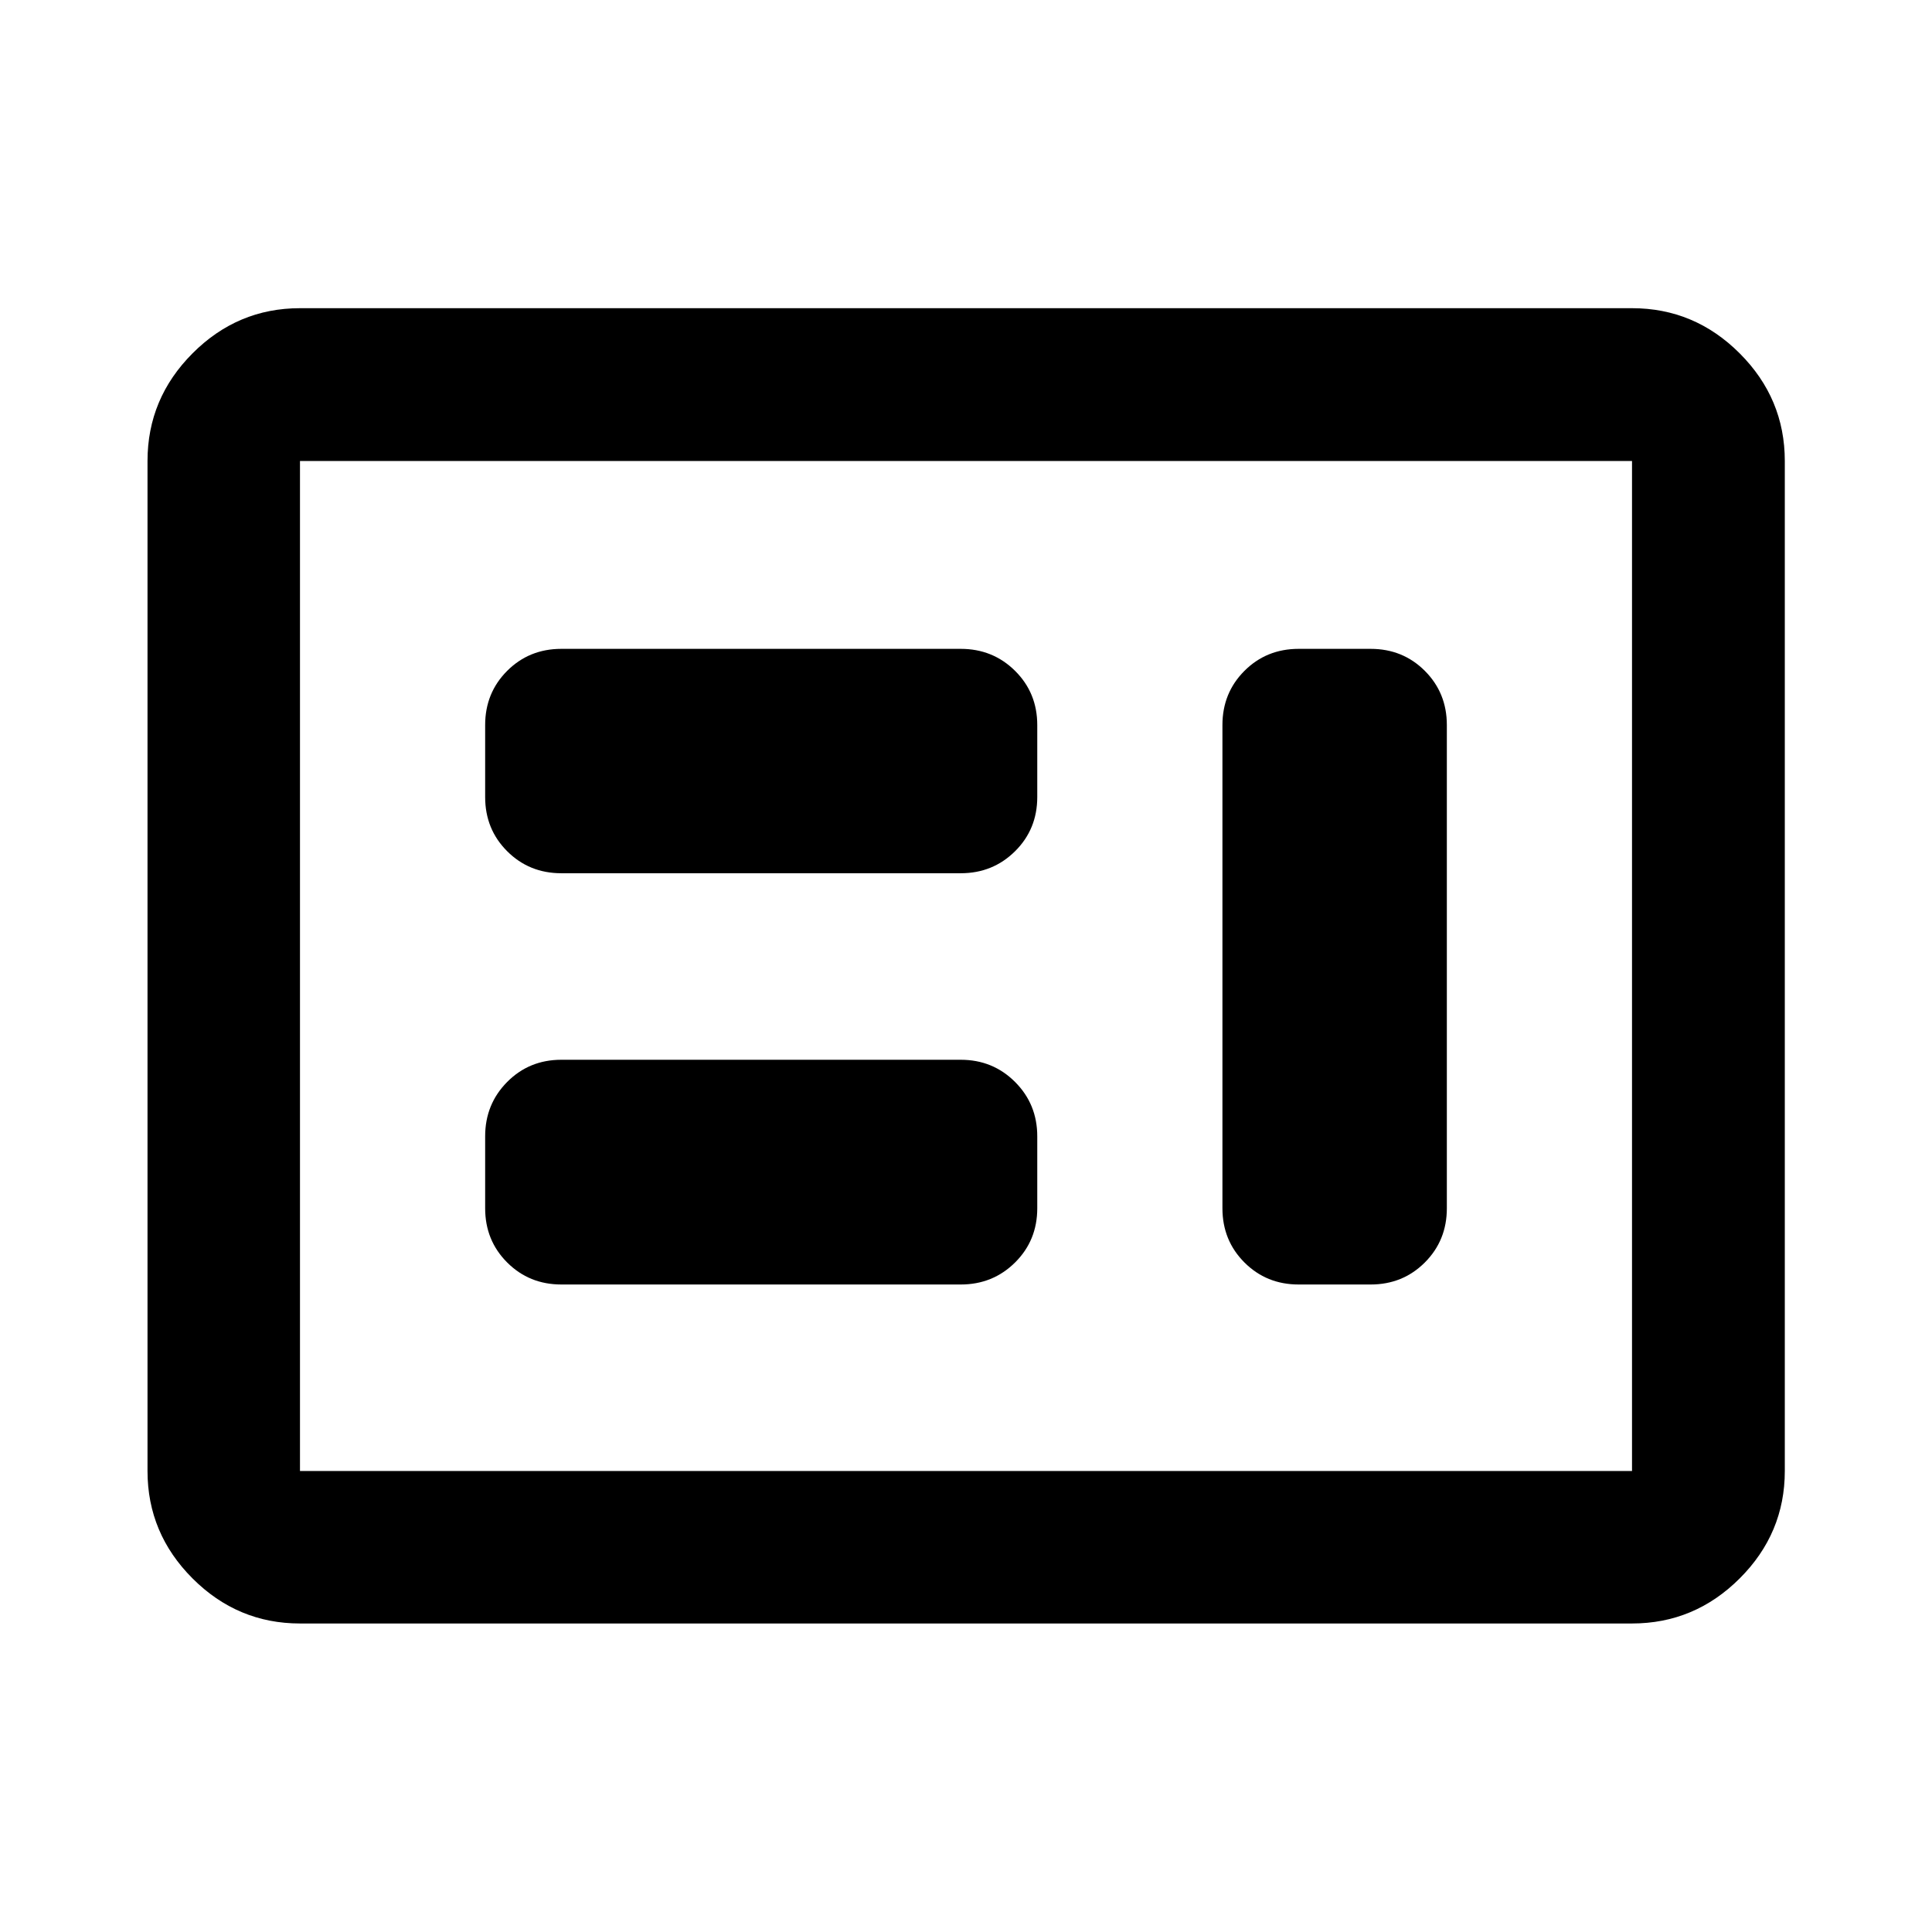 <svg xmlns="http://www.w3.org/2000/svg" viewBox="0 -960 960 960" width="32" height="32"><path d="M278.95-321.74h198.42q15.98 0 27.01-10.94 11.03-10.94 11.03-26.94v-35.75q0-15.98-11.03-27.01-11.03-11.03-27.01-11.03H278.95q-16 0-26.94 11.03-10.94 11.03-10.94 27.01v35.75q0 16 10.94 26.94 10.94 10.94 26.94 10.94Zm366.35 0h35.75q16 0 26.94-10.94 10.94-10.94 10.94-26.94v-240.1q0-16-10.94-26.94-10.94-10.93-26.94-10.93H645.3q-16 0-26.94 10.93-10.94 10.94-10.94 26.94v240.1q0 16 10.94 26.94 10.94 10.94 26.94 10.94ZM278.95-526.09h198.42q15.98 0 27.01-10.94 11.03-10.93 11.03-26.93v-35.76q0-16-11.03-26.94-11.03-10.93-27.01-10.93H278.95q-16 0-26.94 10.93-10.94 10.94-10.94 26.94v35.76q0 16 10.94 26.93 10.94 10.94 26.94 10.94ZM149.06-153.3q-31 0-53.38-22.38-22.38-22.38-22.38-53.38v-501.88q0-31.06 22.38-53.49 22.38-22.43 53.38-22.43h661.88q31.06 0 53.49 22.43 22.43 22.43 22.43 53.49v501.88q0 31-22.43 53.38Q842-153.3 810.94-153.3H149.06Zm0-75.76h661.88v-501.88H149.06v501.88Zm0 0v-501.88 501.88Z"/></svg>